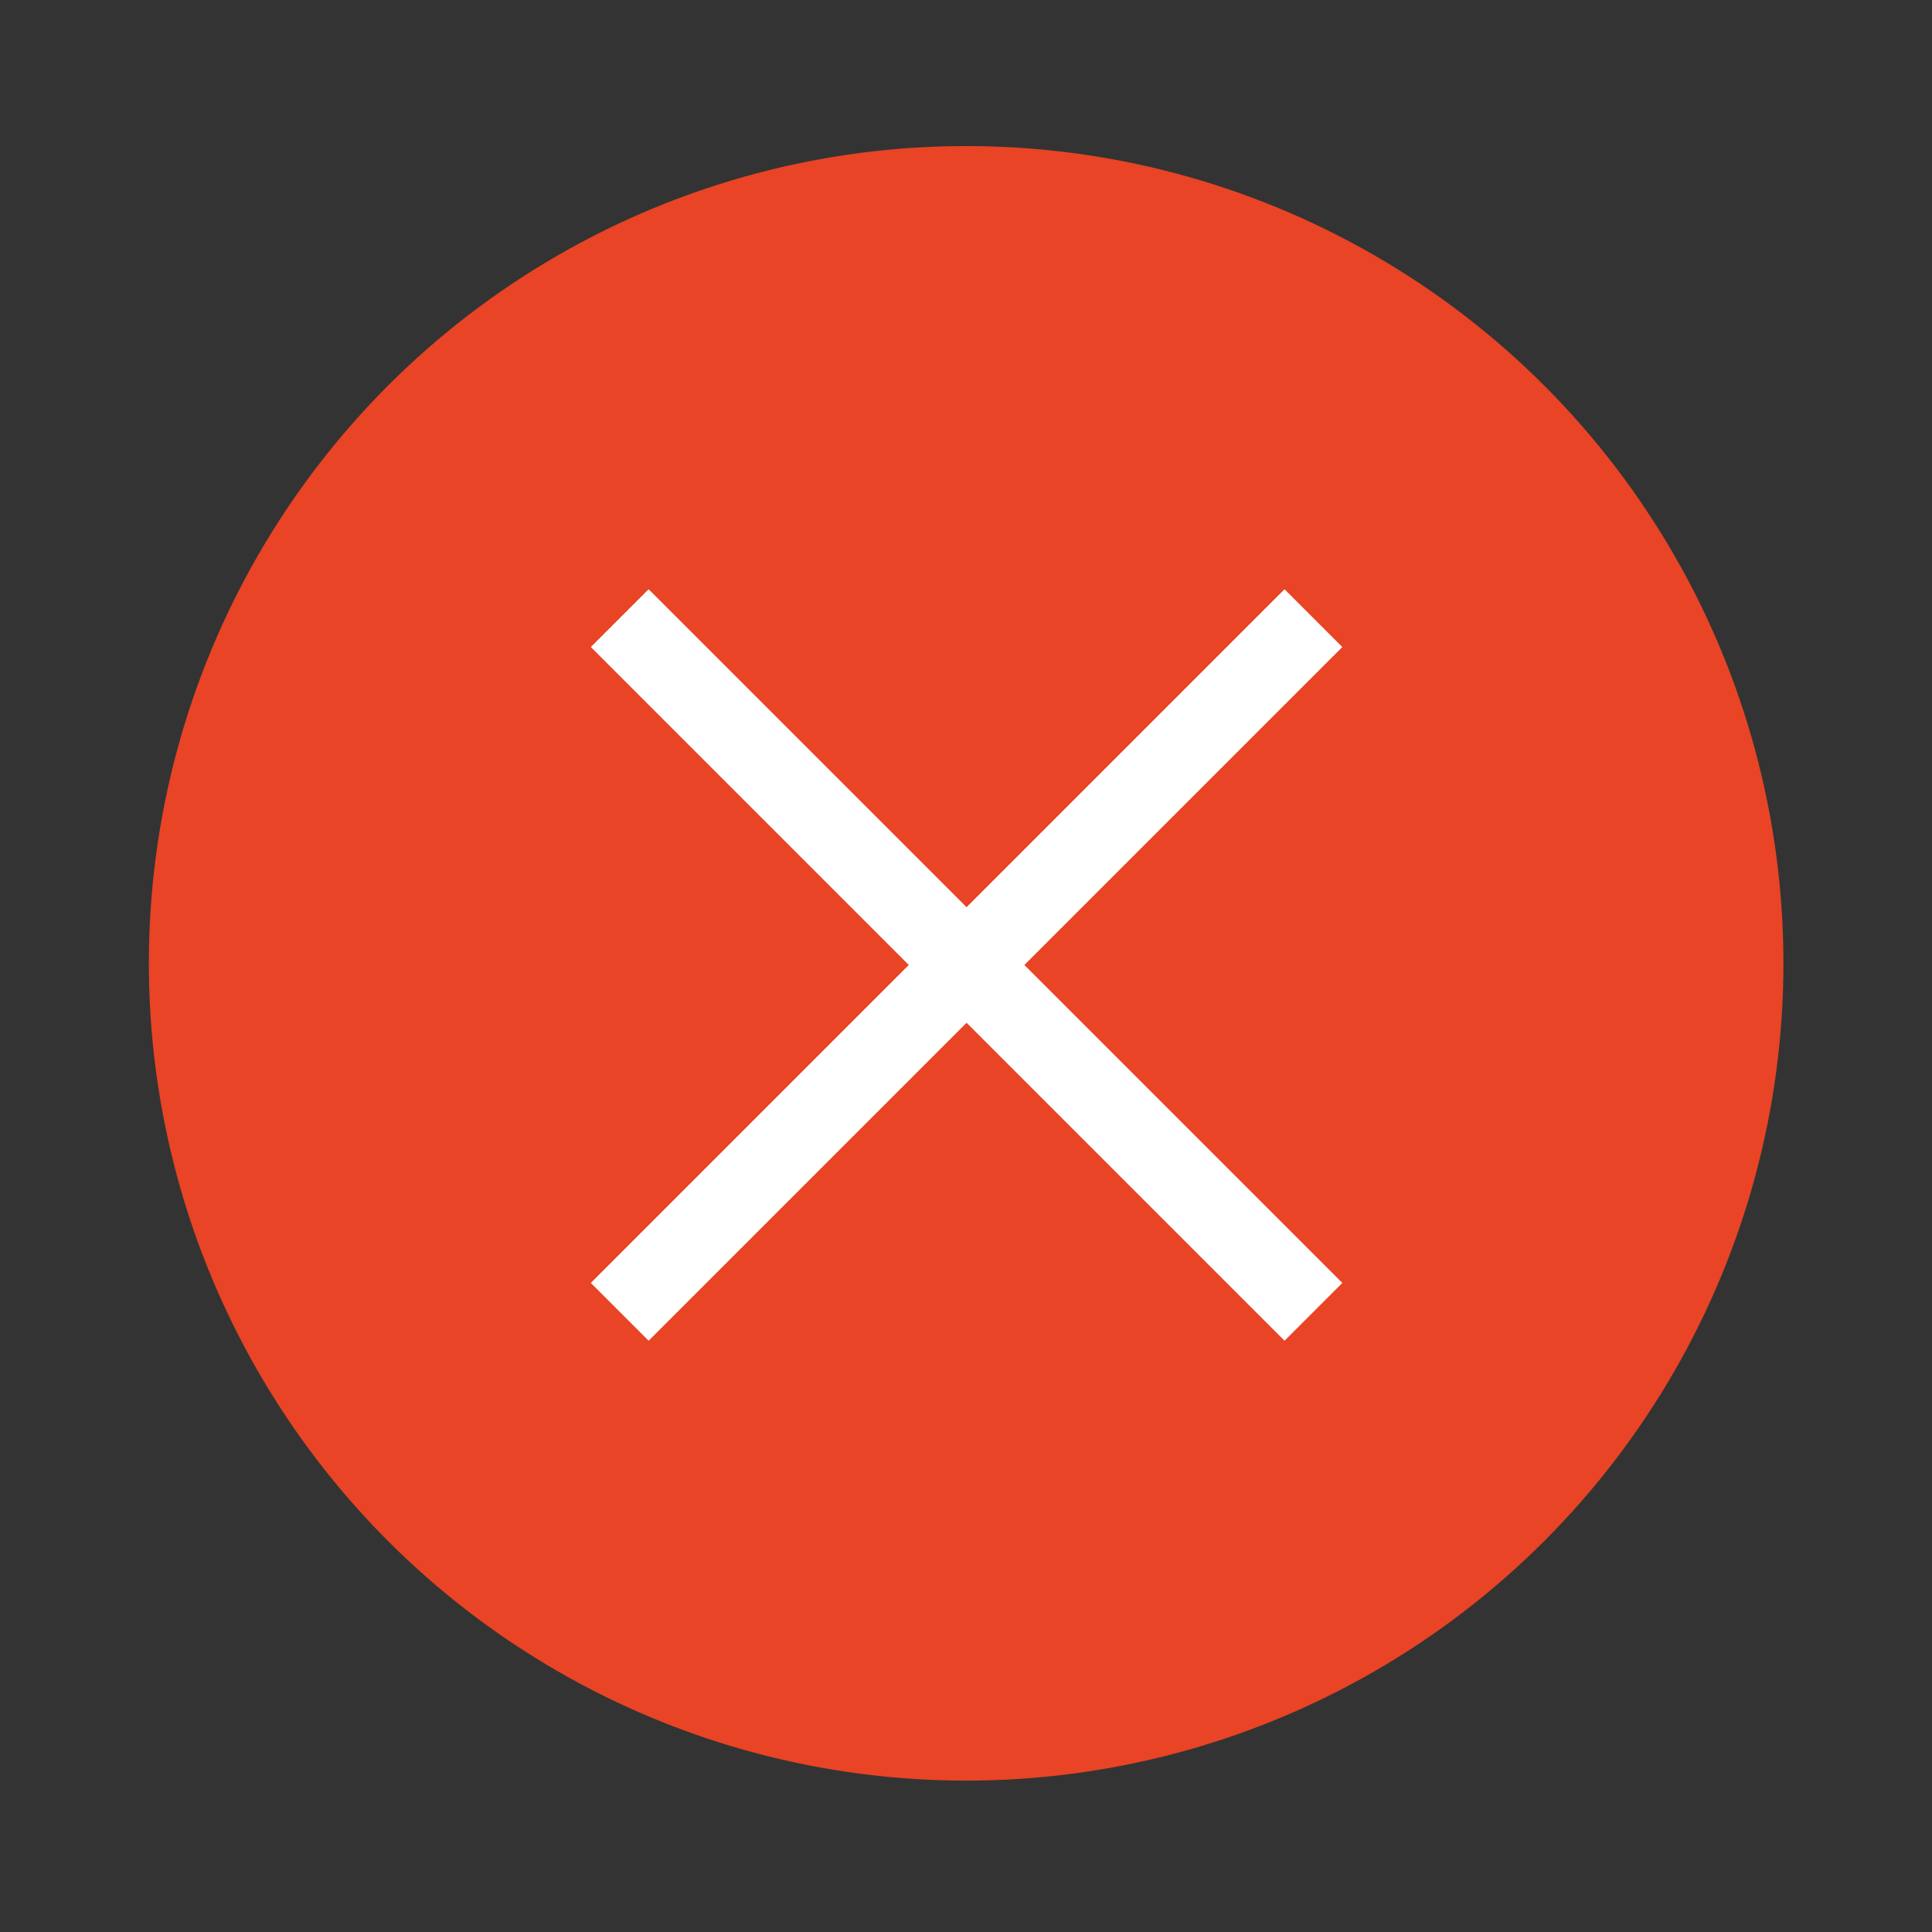 <svg width="26" height="26" version="1.1" viewBox="0 0 6.879 6.879" xmlns="http://www.w3.org/2000/svg">
 <rect x="0" y="0" width="6.879" height="6.879" fill="#333333" stroke="none"/>
 <g transform="translate(.265 -290.92)">
  <circle cx="3.175" cy="294.35" r="2.91" fill="#e84425" stroke-width=".727"/>
  <g transform="rotate(-45,2.91,294.09)" fill="#fff" stroke-width=".29">
   <path d="m3.056 292.72h-0.291l1e-7 1.601h-1.601v0.291h1.601v1.601h0.291v-1.601h1.601l1e-7 -0.291h-1.601z" fill="#fff" stroke-width=".319"/>
  </g>
 </g>
</svg>
